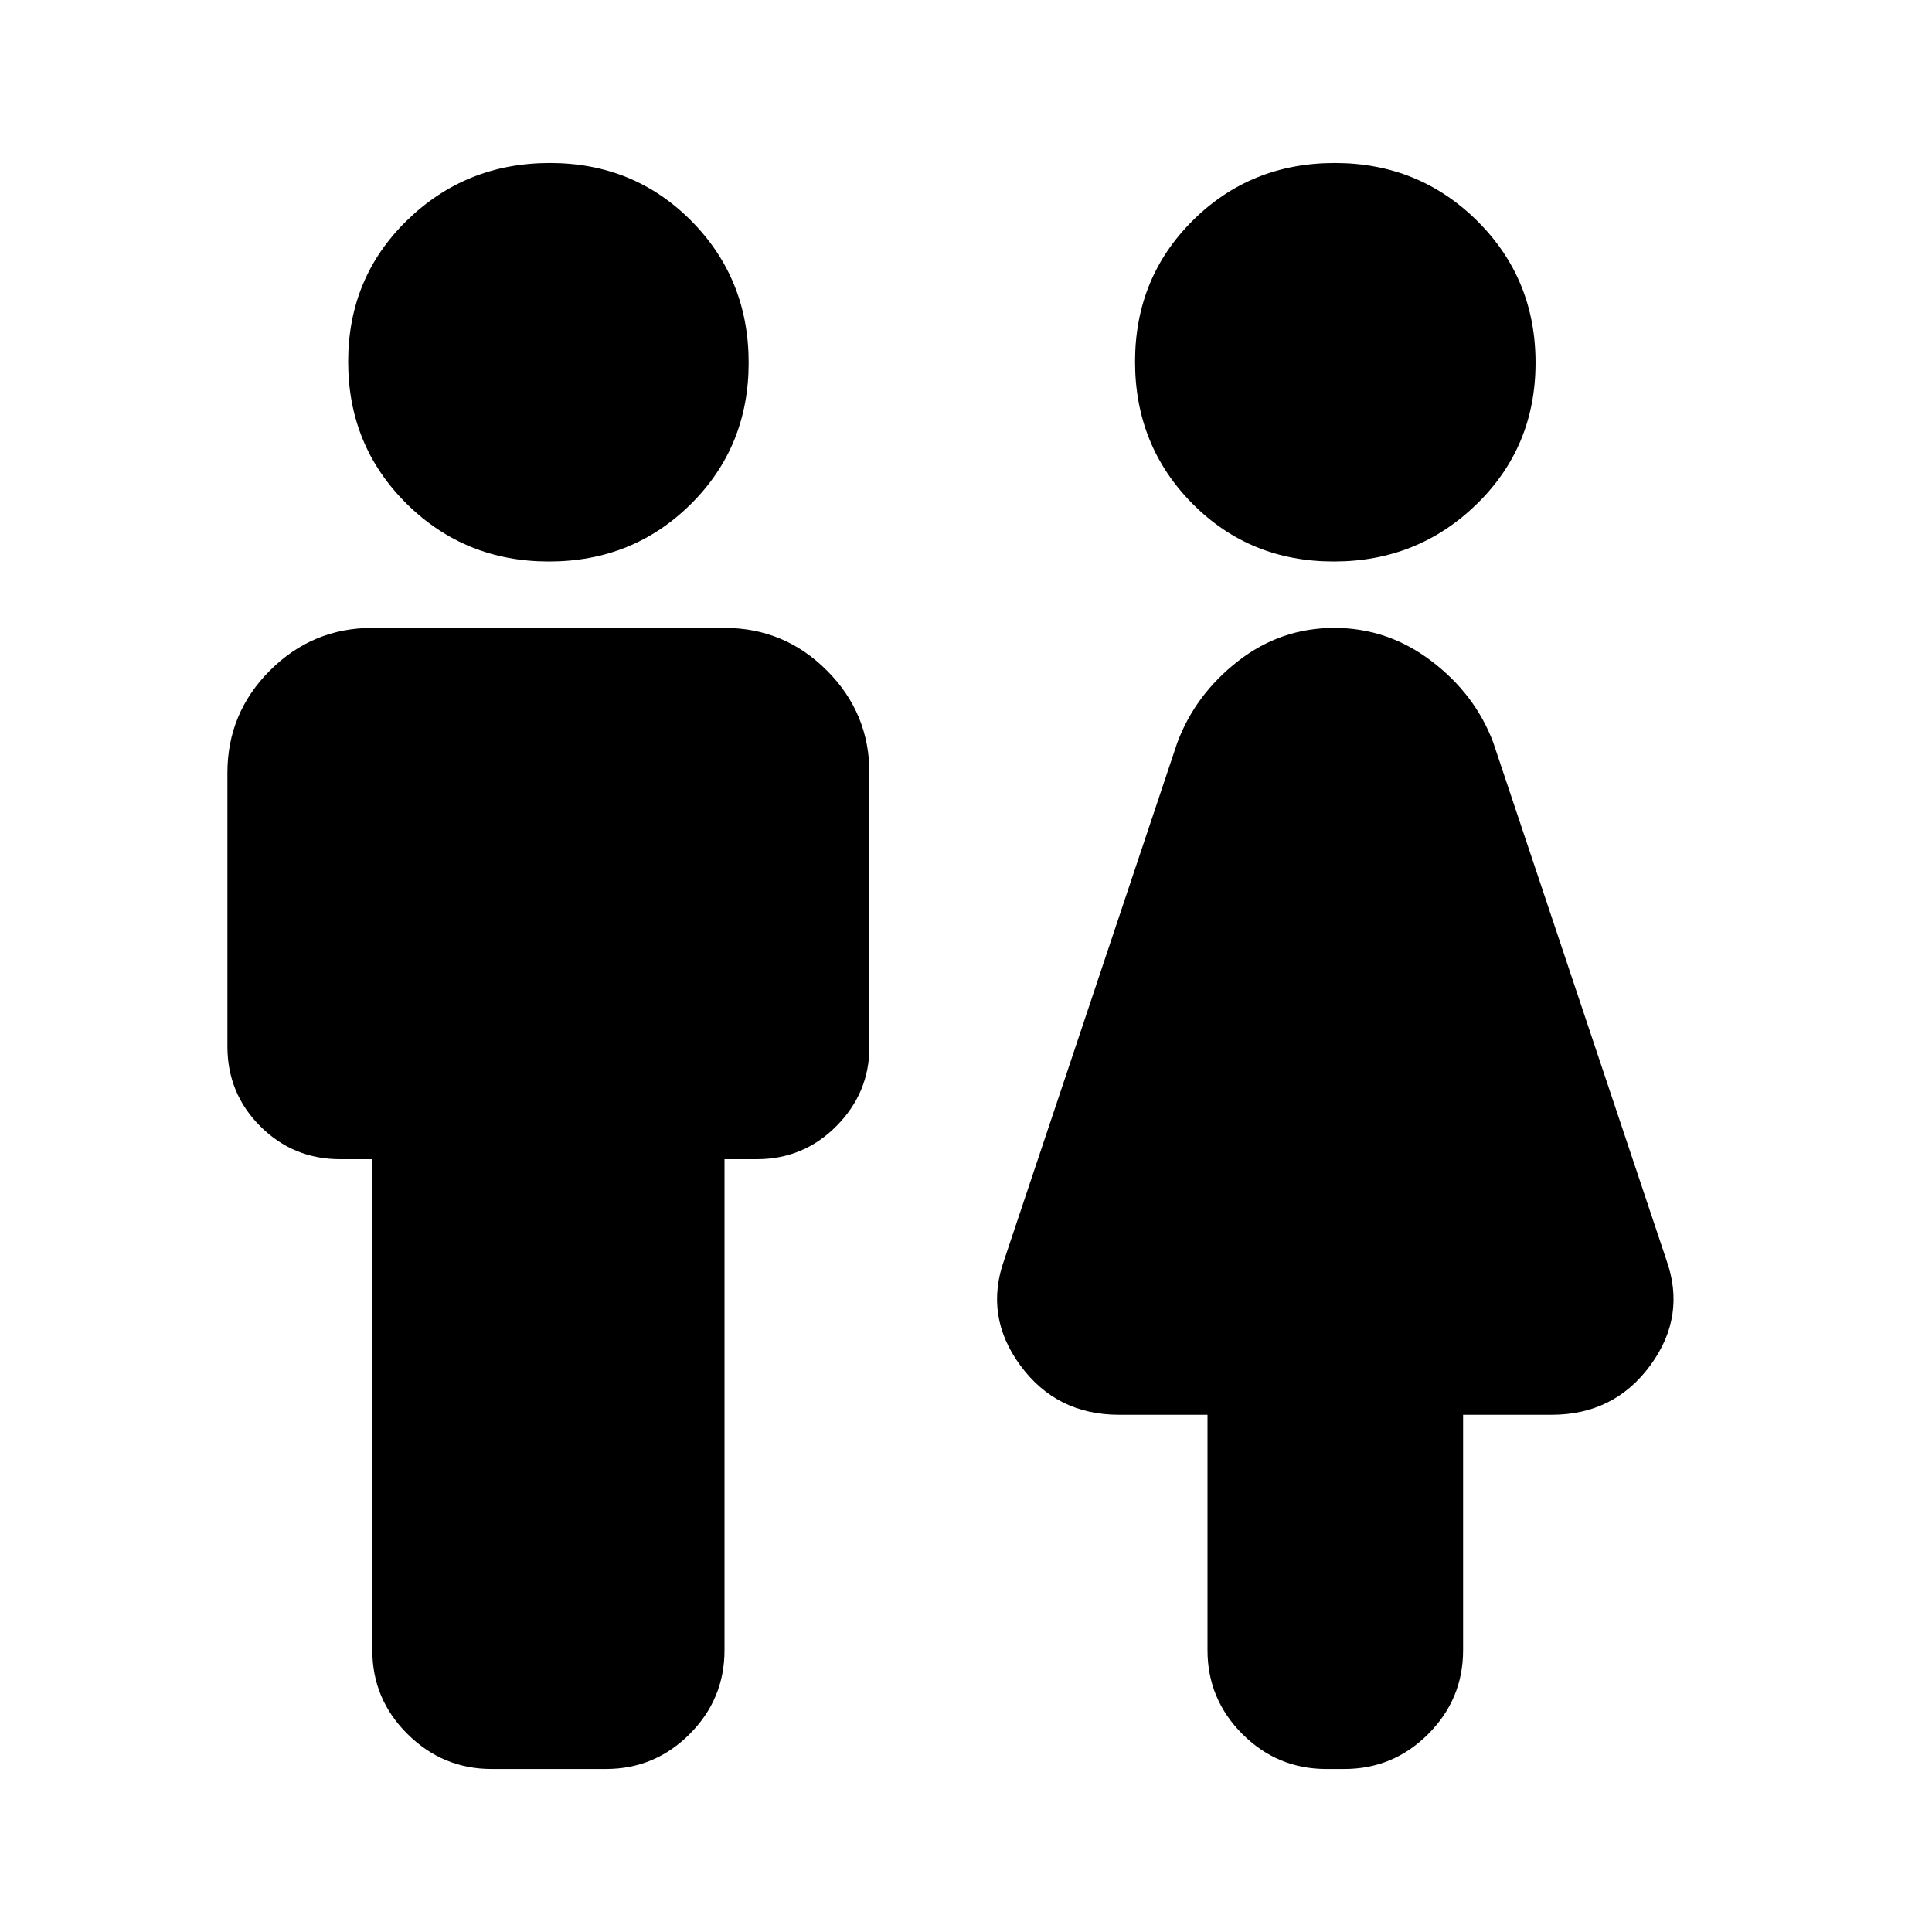 <svg xmlns="http://www.w3.org/2000/svg" height="20" viewBox="0 -960 960 960" width="20"><path d="M185-140v-244h-16q-23.3 0-39.65-16.35Q113-416.7 113-440v-136q0-29.7 21.15-50.85Q155.3-648 185-648h175q29.7 0 50.85 21.15Q432-605.7 432-576v136.24q0 22.76-16.35 39.26Q399.3-384 376-384h-16v244q0 24.3-17.32 41.65Q325.35-81 301.09-81h-56.83Q220-81 202.5-98.35 185-115.7 185-140Zm87.75-541Q231-681 202-709.75t-29-70.5q0-41.75 29.25-70.25t71-28.5q41.75 0 70.25 28.75t28.5 70.5q0 41.75-28.75 70.25t-70.5 28.5ZM600-140v-117h-44q-31 0-49-24.5t-8-52.5l86-257q9-24 30.2-40.5T663-648q26.6 0 48.3 16.5Q733-615 742-591l86 257q10 28-8 52.5T771-257h-44v117q0 24.3-17.35 41.65Q692.3-81 668-81h-9q-24.3 0-41.65-17.35Q600-115.7 600-140Zm62.75-541q-41.75 0-70.25-28.75t-28.5-70.5q0-41.75 28.75-70.25t70.5-28.5Q705-879 734-850.25t29 70.5q0 41.75-29.25 70.25t-71 28.5Z"/></svg>